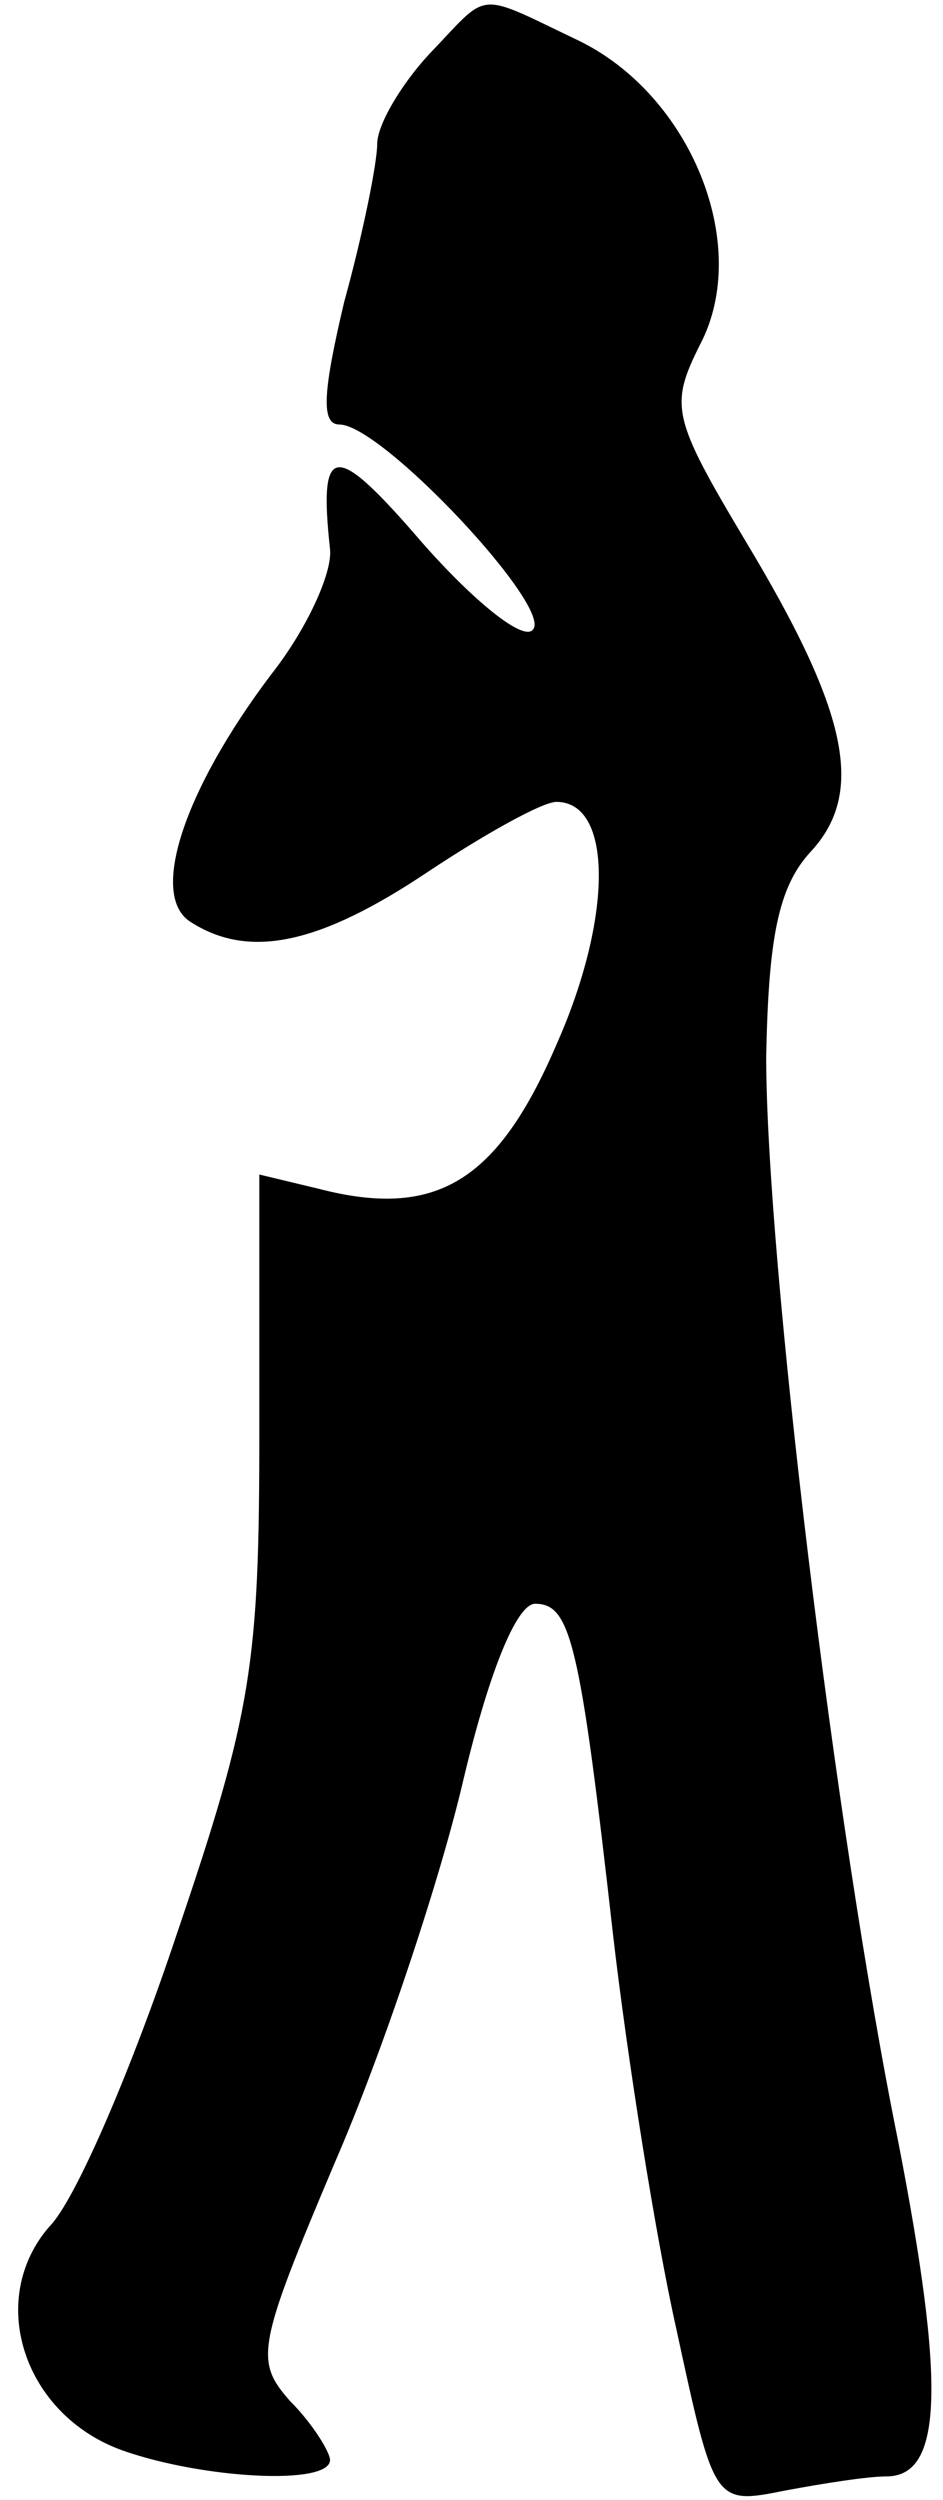 <?xml version="1.0" standalone="no"?>
<!DOCTYPE svg PUBLIC "-//W3C//DTD SVG 20010904//EN"
 "http://www.w3.org/TR/2001/REC-SVG-20010904/DTD/svg10.dtd">
<svg version="1.0" xmlns="http://www.w3.org/2000/svg"
 width="40pt" height="106pt" viewBox="0 0 40 106"
 preserveAspectRatio="xMidYMid meet">
<g transform="translate(0,106) scale(0.1,-0.1)"
fill="#000000" stroke="none">
<path fill="#000000" stroke="none" d="M182 1037 c-12 -13 -22 -30 -22 -38 0
-8 -6 -38 -14 -67 -9 -38 -10 -52 -2 -52 18 0 91 -78 82 -87 -4 -5 -25 12 -47
37 -37 43 -44 43 -39 -3 1 -10 -10 -34 -25 -53 -37 -49 -52 -94 -34 -105 25
-16 55 -9 100 21 24 16 49 30 55 30 24 0 24 -49 0 -103 -25 -58 -51 -74 -101
-61 l-25 6 0 -109 c0 -98 -3 -119 -35 -213 -19 -57 -43 -113 -54 -124 -27 -31
-11 -80 31 -95 34 -12 88 -15 88 -4 0 3 -7 15 -17 25 -15 17 -14 23 19 101 20
46 44 118 54 160 11 47 23 77 31 77 15 0 19 -16 33 -140 6 -52 18 -128 27
-168 16 -74 16 -74 46 -68 16 3 35 6 43 6 24 0 25 39 5 142 -27 133 -56 375
-56 460 1 50 5 72 19 87 23 25 16 59 -28 132 -31 52 -32 57 -19 83 22 42 -4
106 -52 129 -44 21 -37 21 -63 -6z"/>
</g>
</svg>

